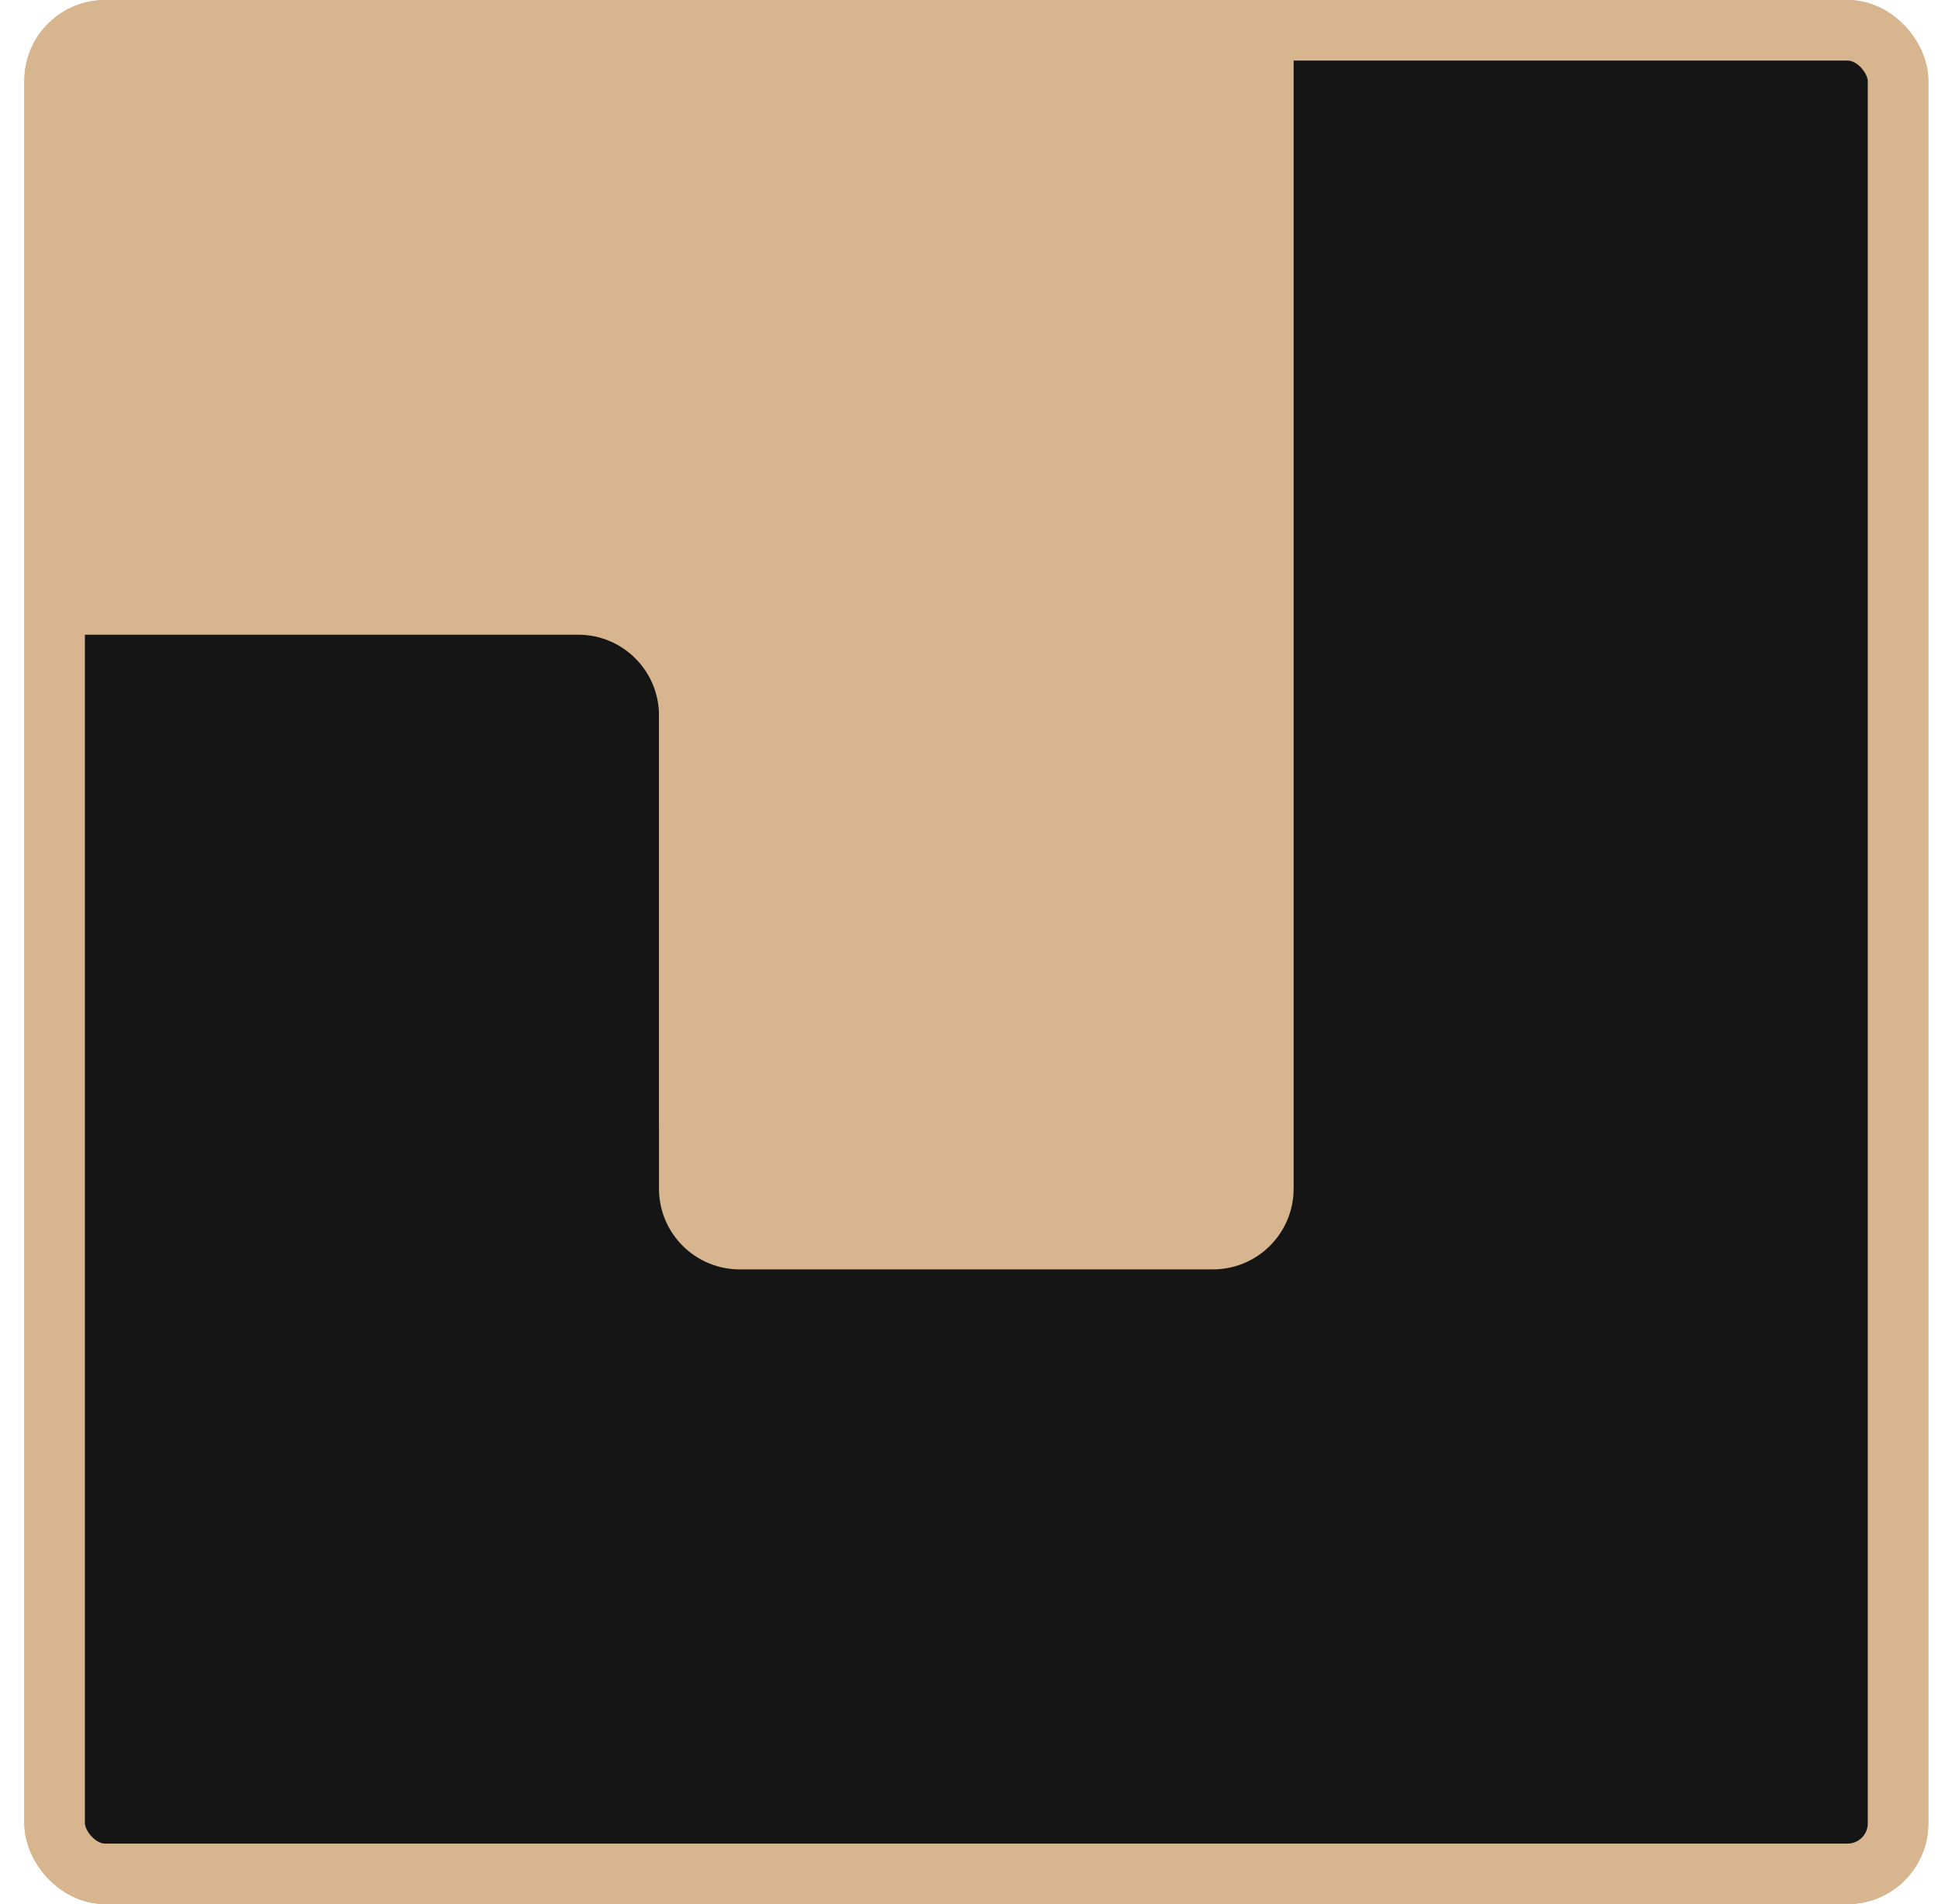 <svg width="57" height="56" viewBox="0 0 57 56" fill="none" xmlns="http://www.w3.org/2000/svg">
<rect x="1.606" y="0.891" width="54.219" height="54.219" rx="1.485" fill="#D7B58F" stroke="#D7B58F" stroke-width="1.781"/>
<path d="M1.892 18.667H17.006C18.318 18.667 19.382 19.73 19.382 21.042V54.711H1.892V18.667Z" fill="#151515"/>
<path d="M1.892 33.073H55.65V54.711H1.892V33.073Z" fill="#151515"/>
<path d="M31.154 0.841H55.65V54.711H31.154V0.841Z" fill="#151515"/>
<path d="M19.382 0H38.048V34.958C38.048 36.27 36.985 37.333 35.673 37.333H21.757C20.445 37.333 19.382 36.27 19.382 34.958V0Z" fill="#D7B58F"/>
<rect x="1.606" y="0.891" width="54.219" height="54.219" rx="1.485" stroke="#D7B58F" stroke-width="1.781"/>
</svg>
